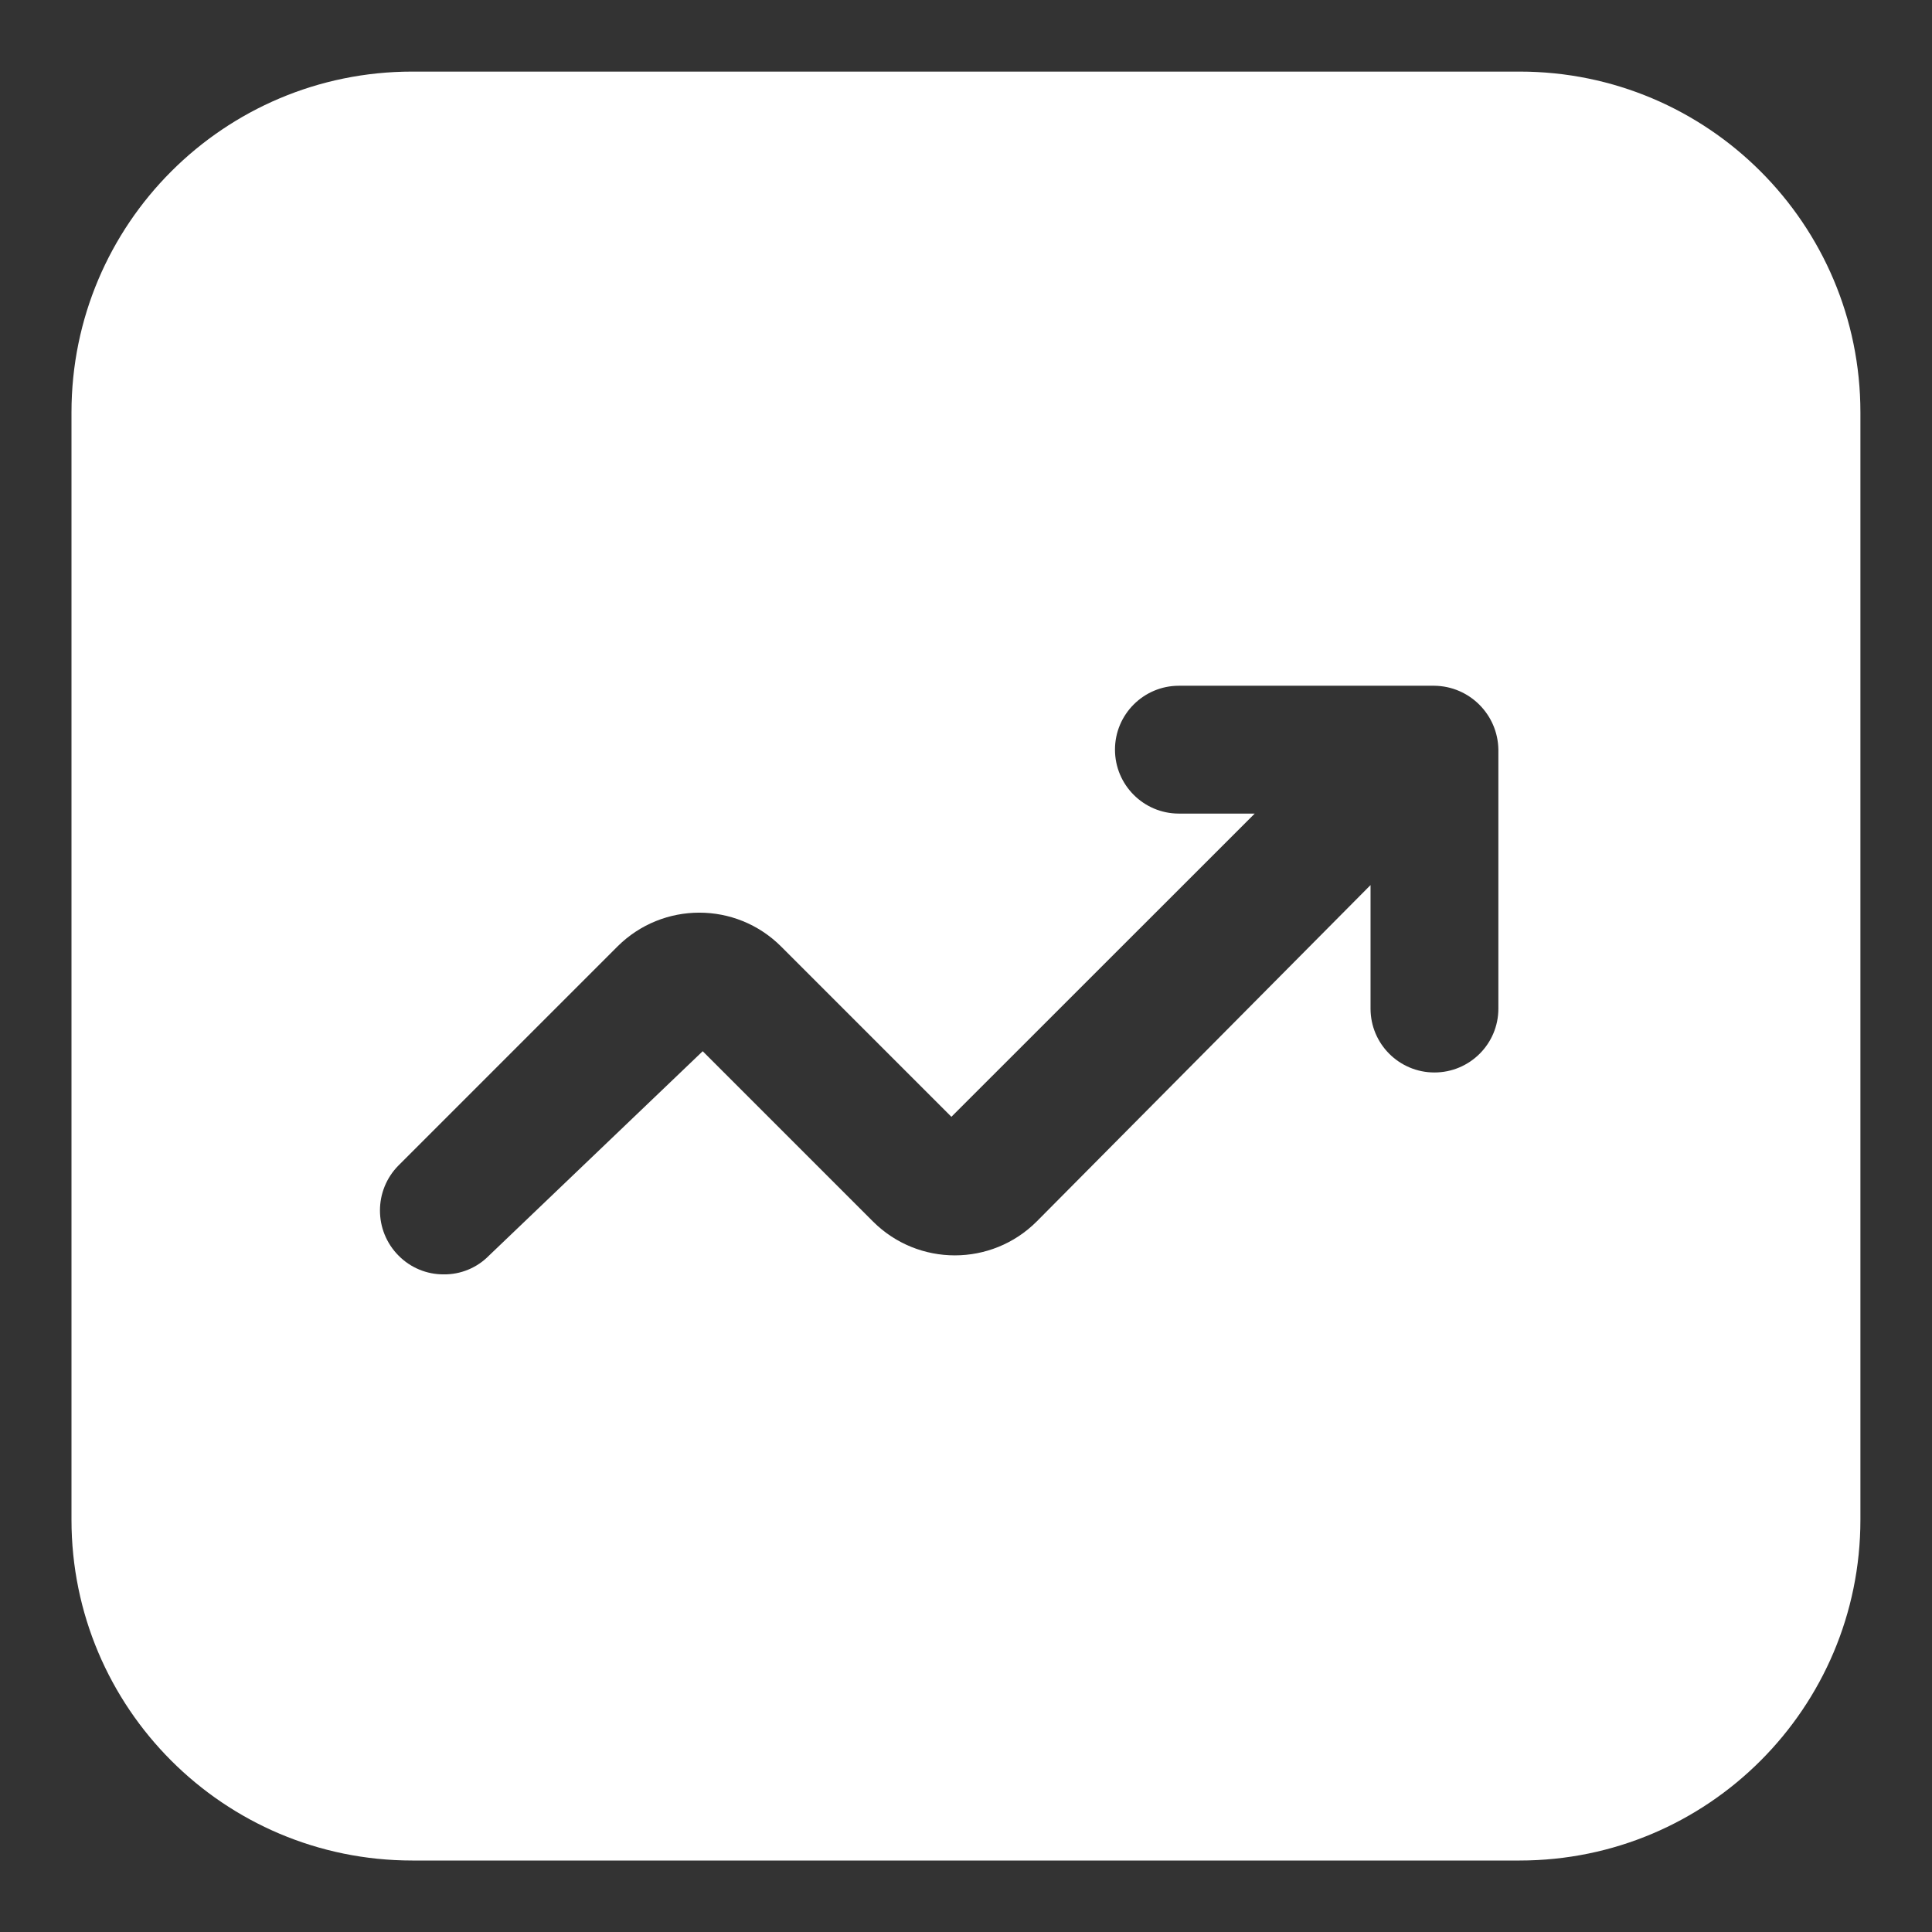 <svg width="18" height="18" viewBox="0 0 18 18" fill="none" xmlns="http://www.w3.org/2000/svg">
<rect x="0" y="0" width="18" height="18" fill="#333333" stroke="none"/>
<path fill-rule="evenodd" clip-rule="evenodd" d="M3.841 0.667H14.158C15.911 0.667 17.333 2.088 17.333 3.842V14.159C17.333 15.912 15.911 17.334 14.158 17.334H3.841C2.087 17.334 0.666 15.912 0.666 14.159V3.842C0.666 2.088 2.087 0.667 3.841 0.667ZM13.364 9.992C13.693 9.992 13.96 9.726 13.96 9.397V6.984C13.955 6.657 13.691 6.393 13.364 6.389H10.983C10.655 6.389 10.388 6.656 10.388 6.984C10.388 7.313 10.655 7.58 10.983 7.58H11.69L8.864 10.405L7.277 8.818C6.856 8.398 6.175 8.398 5.753 8.818L3.714 10.857C3.482 11.09 3.482 11.466 3.714 11.699C3.825 11.811 3.976 11.874 4.134 11.873C4.292 11.875 4.444 11.812 4.555 11.699L6.547 9.794L8.134 11.381C8.555 11.801 9.237 11.801 9.658 11.381L12.769 8.246V9.397C12.769 9.726 13.036 9.992 13.364 9.992Z" fill="white"/>
</svg>
